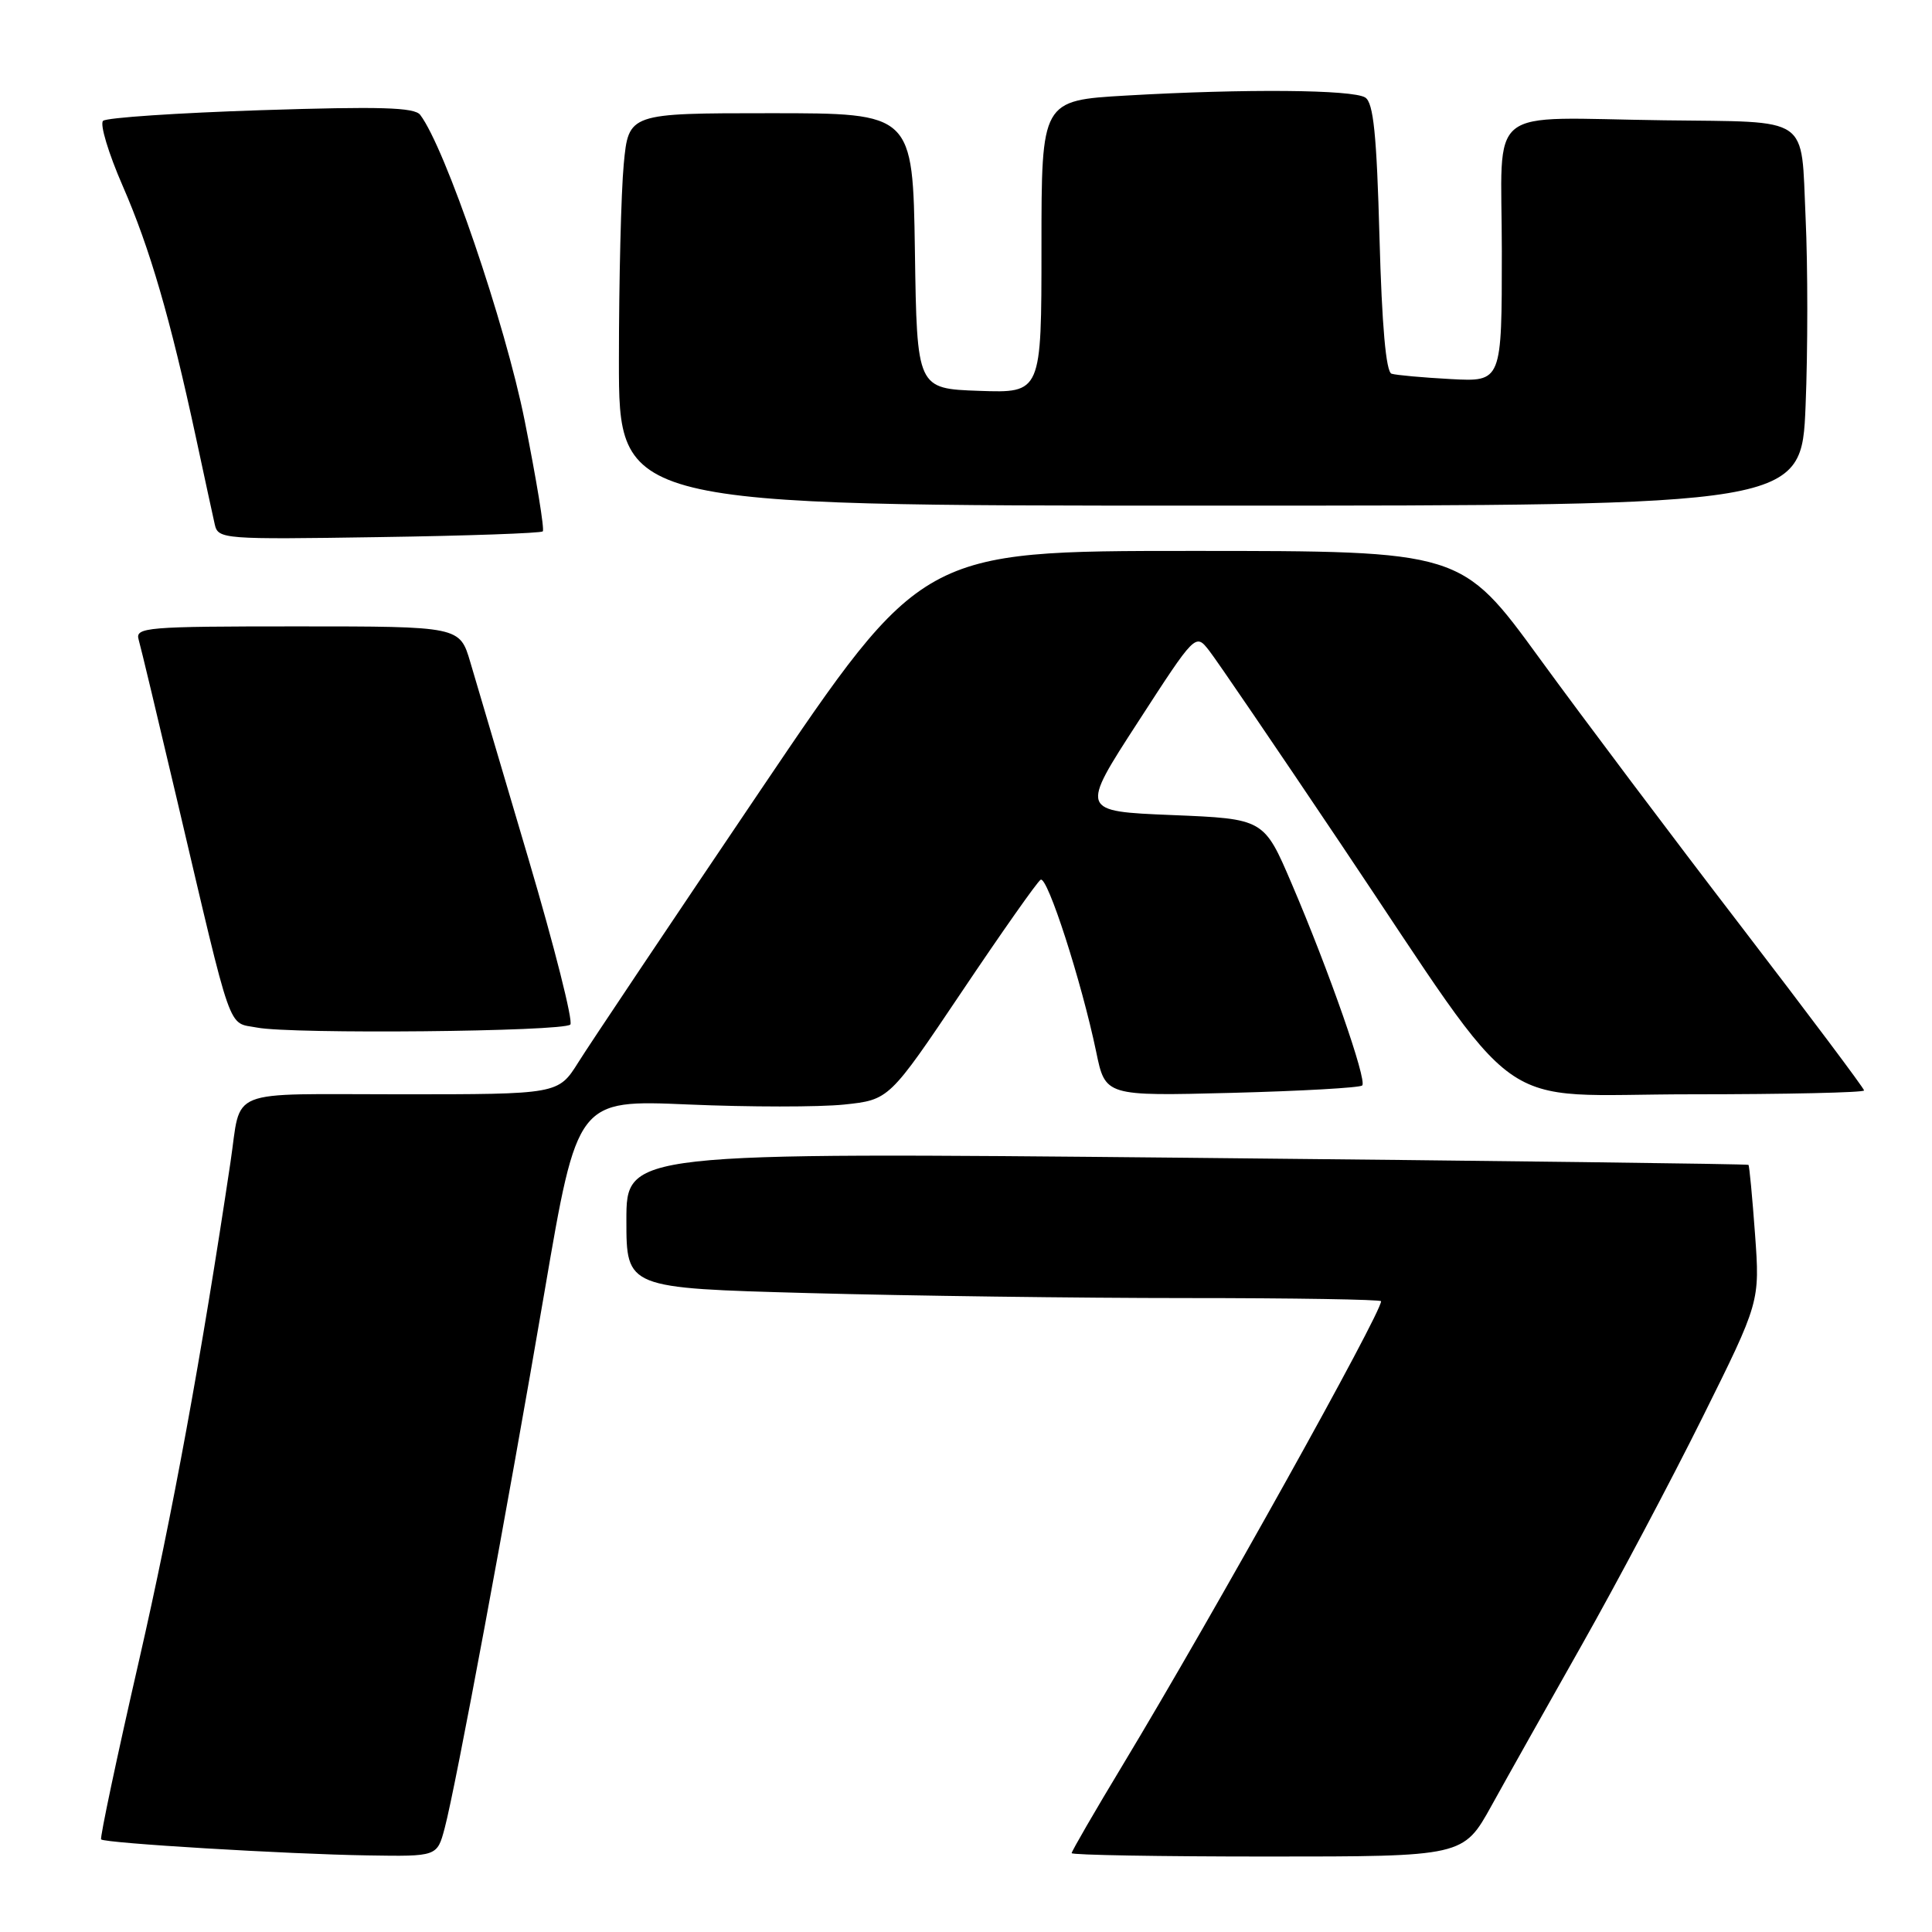 <?xml version="1.0" encoding="UTF-8" standalone="no"?>
<!DOCTYPE svg PUBLIC "-//W3C//DTD SVG 1.1//EN" "http://www.w3.org/Graphics/SVG/1.1/DTD/svg11.dtd" >
<svg xmlns="http://www.w3.org/2000/svg" xmlns:xlink="http://www.w3.org/1999/xlink" version="1.1" viewBox="0 0 256 256">
 <g >
 <path fill="currentColor"
d=" M 58.92 242.25 C 60.39 236.74 67.18 200.22 72.16 171.11 C 76.50 145.72 76.50 145.72 91.19 146.35 C 99.27 146.70 108.57 146.70 111.85 146.36 C 117.82 145.73 117.82 145.73 127.45 131.40 C 132.74 123.52 137.44 116.84 137.89 116.57 C 138.78 116.02 143.31 130.06 145.25 139.37 C 146.46 145.24 146.46 145.24 163.21 144.81 C 172.42 144.57 180.21 144.13 180.50 143.83 C 181.17 143.16 176.09 128.61 171.15 117.08 C 167.48 108.50 167.48 108.50 155.30 108.00 C 143.12 107.50 143.12 107.50 150.77 95.70 C 158.41 83.90 158.41 83.90 160.21 86.20 C 161.20 87.46 169.06 99.00 177.67 111.83 C 202.42 148.70 197.25 145.00 224.09 145.00 C 236.69 145.00 247.00 144.77 247.00 144.49 C 247.00 144.21 239.66 134.43 230.70 122.74 C 221.73 111.06 209.72 95.09 204.01 87.25 C 193.63 73.00 193.63 73.00 157.90 73.00 C 122.18 73.00 122.18 73.00 100.74 104.75 C 88.95 122.21 78.10 138.41 76.64 140.75 C 73.97 145.00 73.97 145.00 53.07 145.00 C 29.61 145.00 32.04 144.03 30.54 154.00 C 26.69 179.77 22.86 200.63 18.44 219.95 C 15.48 232.85 13.22 243.55 13.40 243.73 C 13.90 244.23 38.15 245.69 48.71 245.85 C 57.92 246.00 57.92 246.00 58.92 242.25 Z  M 197.64 239.25 C 199.69 235.54 205.10 225.92 209.65 217.87 C 214.20 209.82 221.36 196.32 225.56 187.87 C 233.20 172.50 233.20 172.50 232.55 163.53 C 232.19 158.60 231.80 154.47 231.68 154.35 C 231.57 154.23 198.07 153.81 157.24 153.41 C 83.00 152.69 83.00 152.69 83.00 161.69 C 83.00 170.68 83.00 170.68 107.16 171.34 C 120.45 171.70 142.95 172.00 157.16 172.00 C 171.37 172.00 183.00 172.19 183.00 172.42 C 183.00 174.05 160.81 213.89 148.81 233.80 C 145.06 240.01 142.00 245.30 142.00 245.55 C 142.00 245.80 153.68 246.00 167.95 246.00 C 193.90 246.00 193.90 246.00 197.64 239.25 Z  M 75.57 135.76 C 75.97 135.36 73.47 125.46 70.01 113.76 C 66.55 102.07 63.09 90.36 62.32 87.75 C 60.92 83.00 60.92 83.00 39.39 83.00 C 19.36 83.00 17.90 83.12 18.37 84.75 C 18.65 85.71 20.94 95.28 23.46 106.00 C 30.91 137.69 30.10 135.40 34.06 136.16 C 38.64 137.05 74.63 136.70 75.57 135.76 Z  M 71.92 70.41 C 72.17 70.17 71.08 63.56 69.52 55.73 C 66.94 42.84 59.00 19.59 55.68 15.22 C 54.92 14.22 50.36 14.09 34.60 14.60 C 23.55 14.96 14.12 15.59 13.66 16.01 C 13.20 16.43 14.37 20.31 16.26 24.64 C 19.86 32.89 22.56 42.17 25.97 58.00 C 27.09 63.23 28.21 68.40 28.46 69.50 C 28.90 71.44 29.59 71.49 50.20 71.17 C 61.90 71.00 71.68 70.65 71.92 70.41 Z  M 239.25 53.75 C 239.55 46.46 239.55 35.25 239.25 28.83 C 238.62 15.15 240.14 16.20 220.50 15.94 C 196.42 15.63 199.00 13.55 199.00 33.30 C 199.00 50.59 199.00 50.59 192.25 50.23 C 188.54 50.03 185.00 49.71 184.39 49.52 C 183.65 49.29 183.11 43.18 182.79 31.49 C 182.42 17.81 181.99 13.61 180.90 12.92 C 179.24 11.87 164.99 11.75 149.25 12.66 C 138.00 13.31 138.00 13.31 138.00 32.69 C 138.00 52.08 138.00 52.08 129.75 51.79 C 121.50 51.50 121.50 51.50 121.23 33.25 C 120.95 15.00 120.95 15.00 102.12 15.00 C 83.29 15.00 83.29 15.00 82.65 21.75 C 82.30 25.46 82.01 37.16 82.01 47.75 C 82.00 67.00 82.00 67.00 160.36 67.00 C 238.71 67.00 238.71 67.00 239.25 53.75 Z "/>
</g>
</svg>